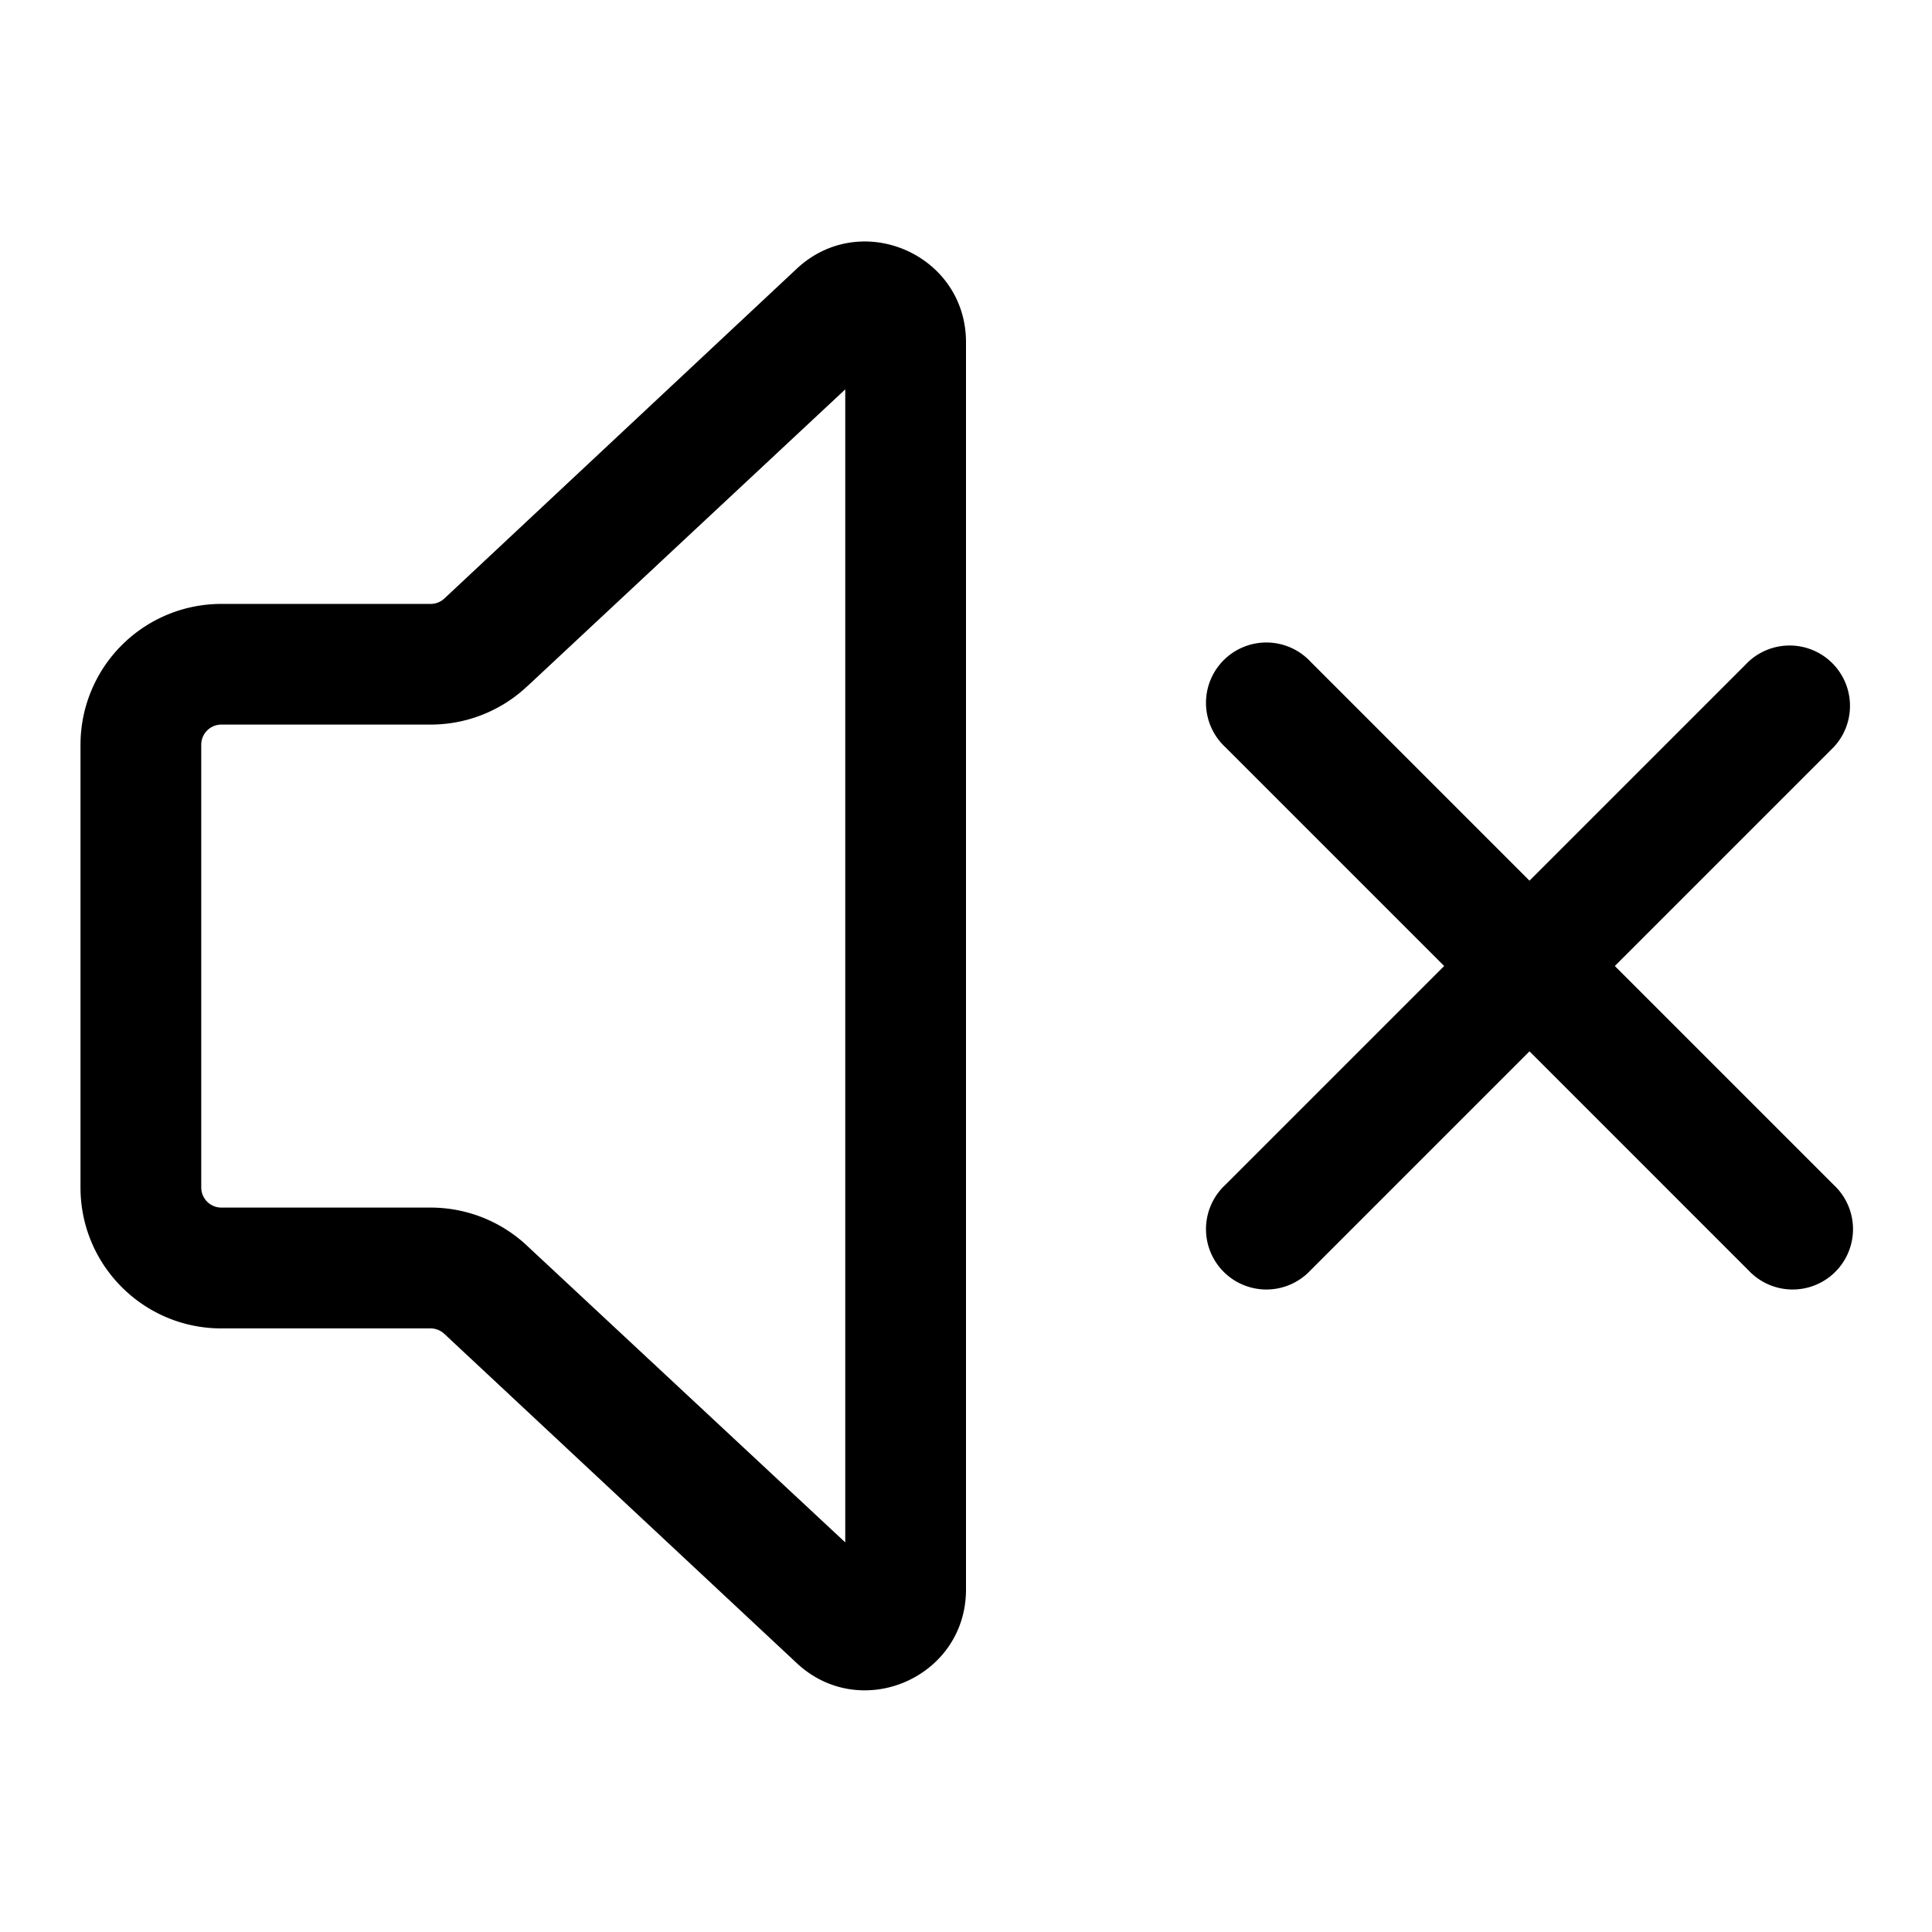 <svg xmlns="http://www.w3.org/2000/svg" width="24" height="24"><path fill-rule="evenodd" d="M12 4.252c0-1.1-1.318-1.663-2.113-.904L5.522 7.433a.25.25 0 01-.173.069H2.75A1.75 1.75 0 001 9.252v5.5c0 .966.784 1.75 1.75 1.75h2.6a.25.25 0 01.172.07l4.365 4.078c.795.759 2.113.195 2.113-.904V4.252zM6.558 8.518L10.5 4.837V19.16l-3.942-3.675a1.75 1.75 0 00-1.209-.484H2.75a.25.25 0 01-.25-.25v-5.5a.25.25 0 01.25-.25h2.6c.45 0 .882-.173 1.208-.484z"/><path d="M16.28 8.22a.75.75 0 10-1.06 1.06L17.94 12l-2.72 2.72a.75.75 0 101.06 1.06L19 13.06l2.72 2.72a.75.75 0 101.06-1.06L20.06 12l2.72-2.72a.75.75 0 00-1.06-1.06L19 10.94l-2.72-2.72z"/></svg>